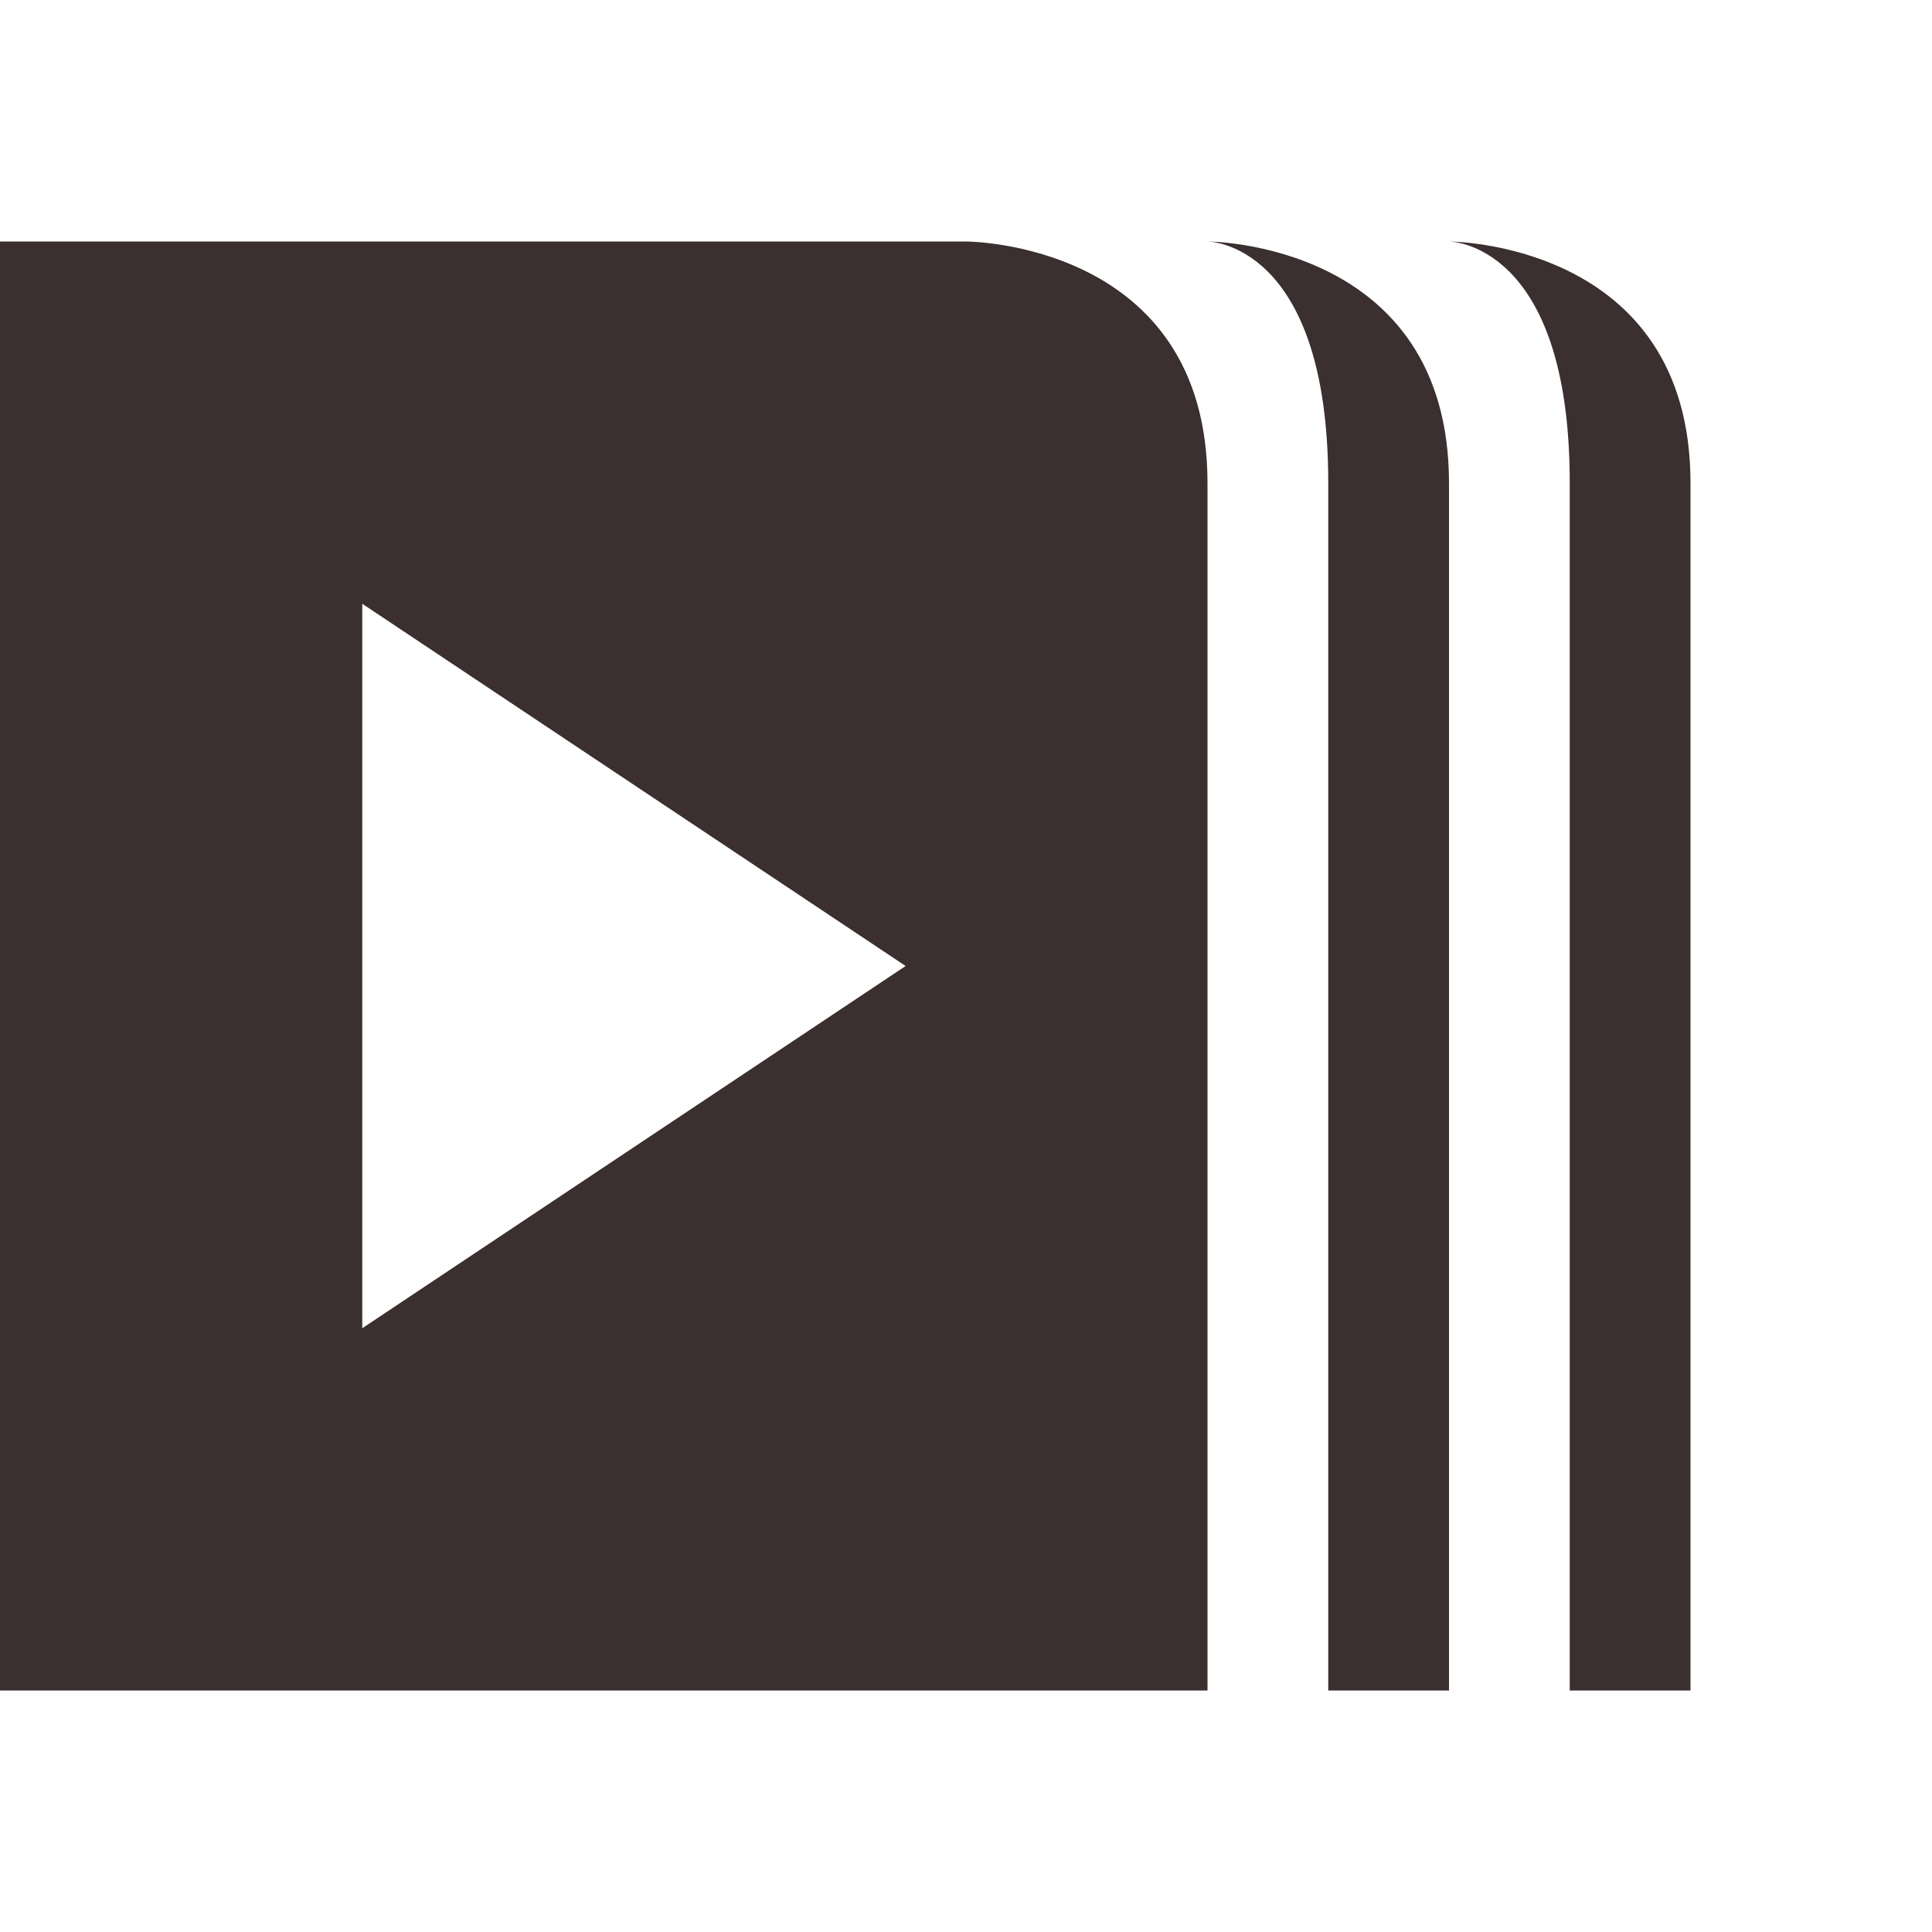 <svg xmlns="http://www.w3.org/2000/svg" width="16" height="16" version="1.1">
 <path style="fill:#3b2f2f" d="M 0,2 V 14 H 10 V 4 C 10,2 8,2 8,2 Z M 3,5 7.5,8 3,11 Z"/>
 <path style="fill:#3b2f2f" d="M 10,2 C 10,2 11,2 11,4 V 14 H 12 V 4 C 12,2 10,2 10,2 Z"/>
 <path style="fill:#3b2f2f" d="M 12,2 C 12,2 13,2 13,4 V 14 H 14 V 4 C 14,2 12,2 12,2 Z"/>
</svg>
